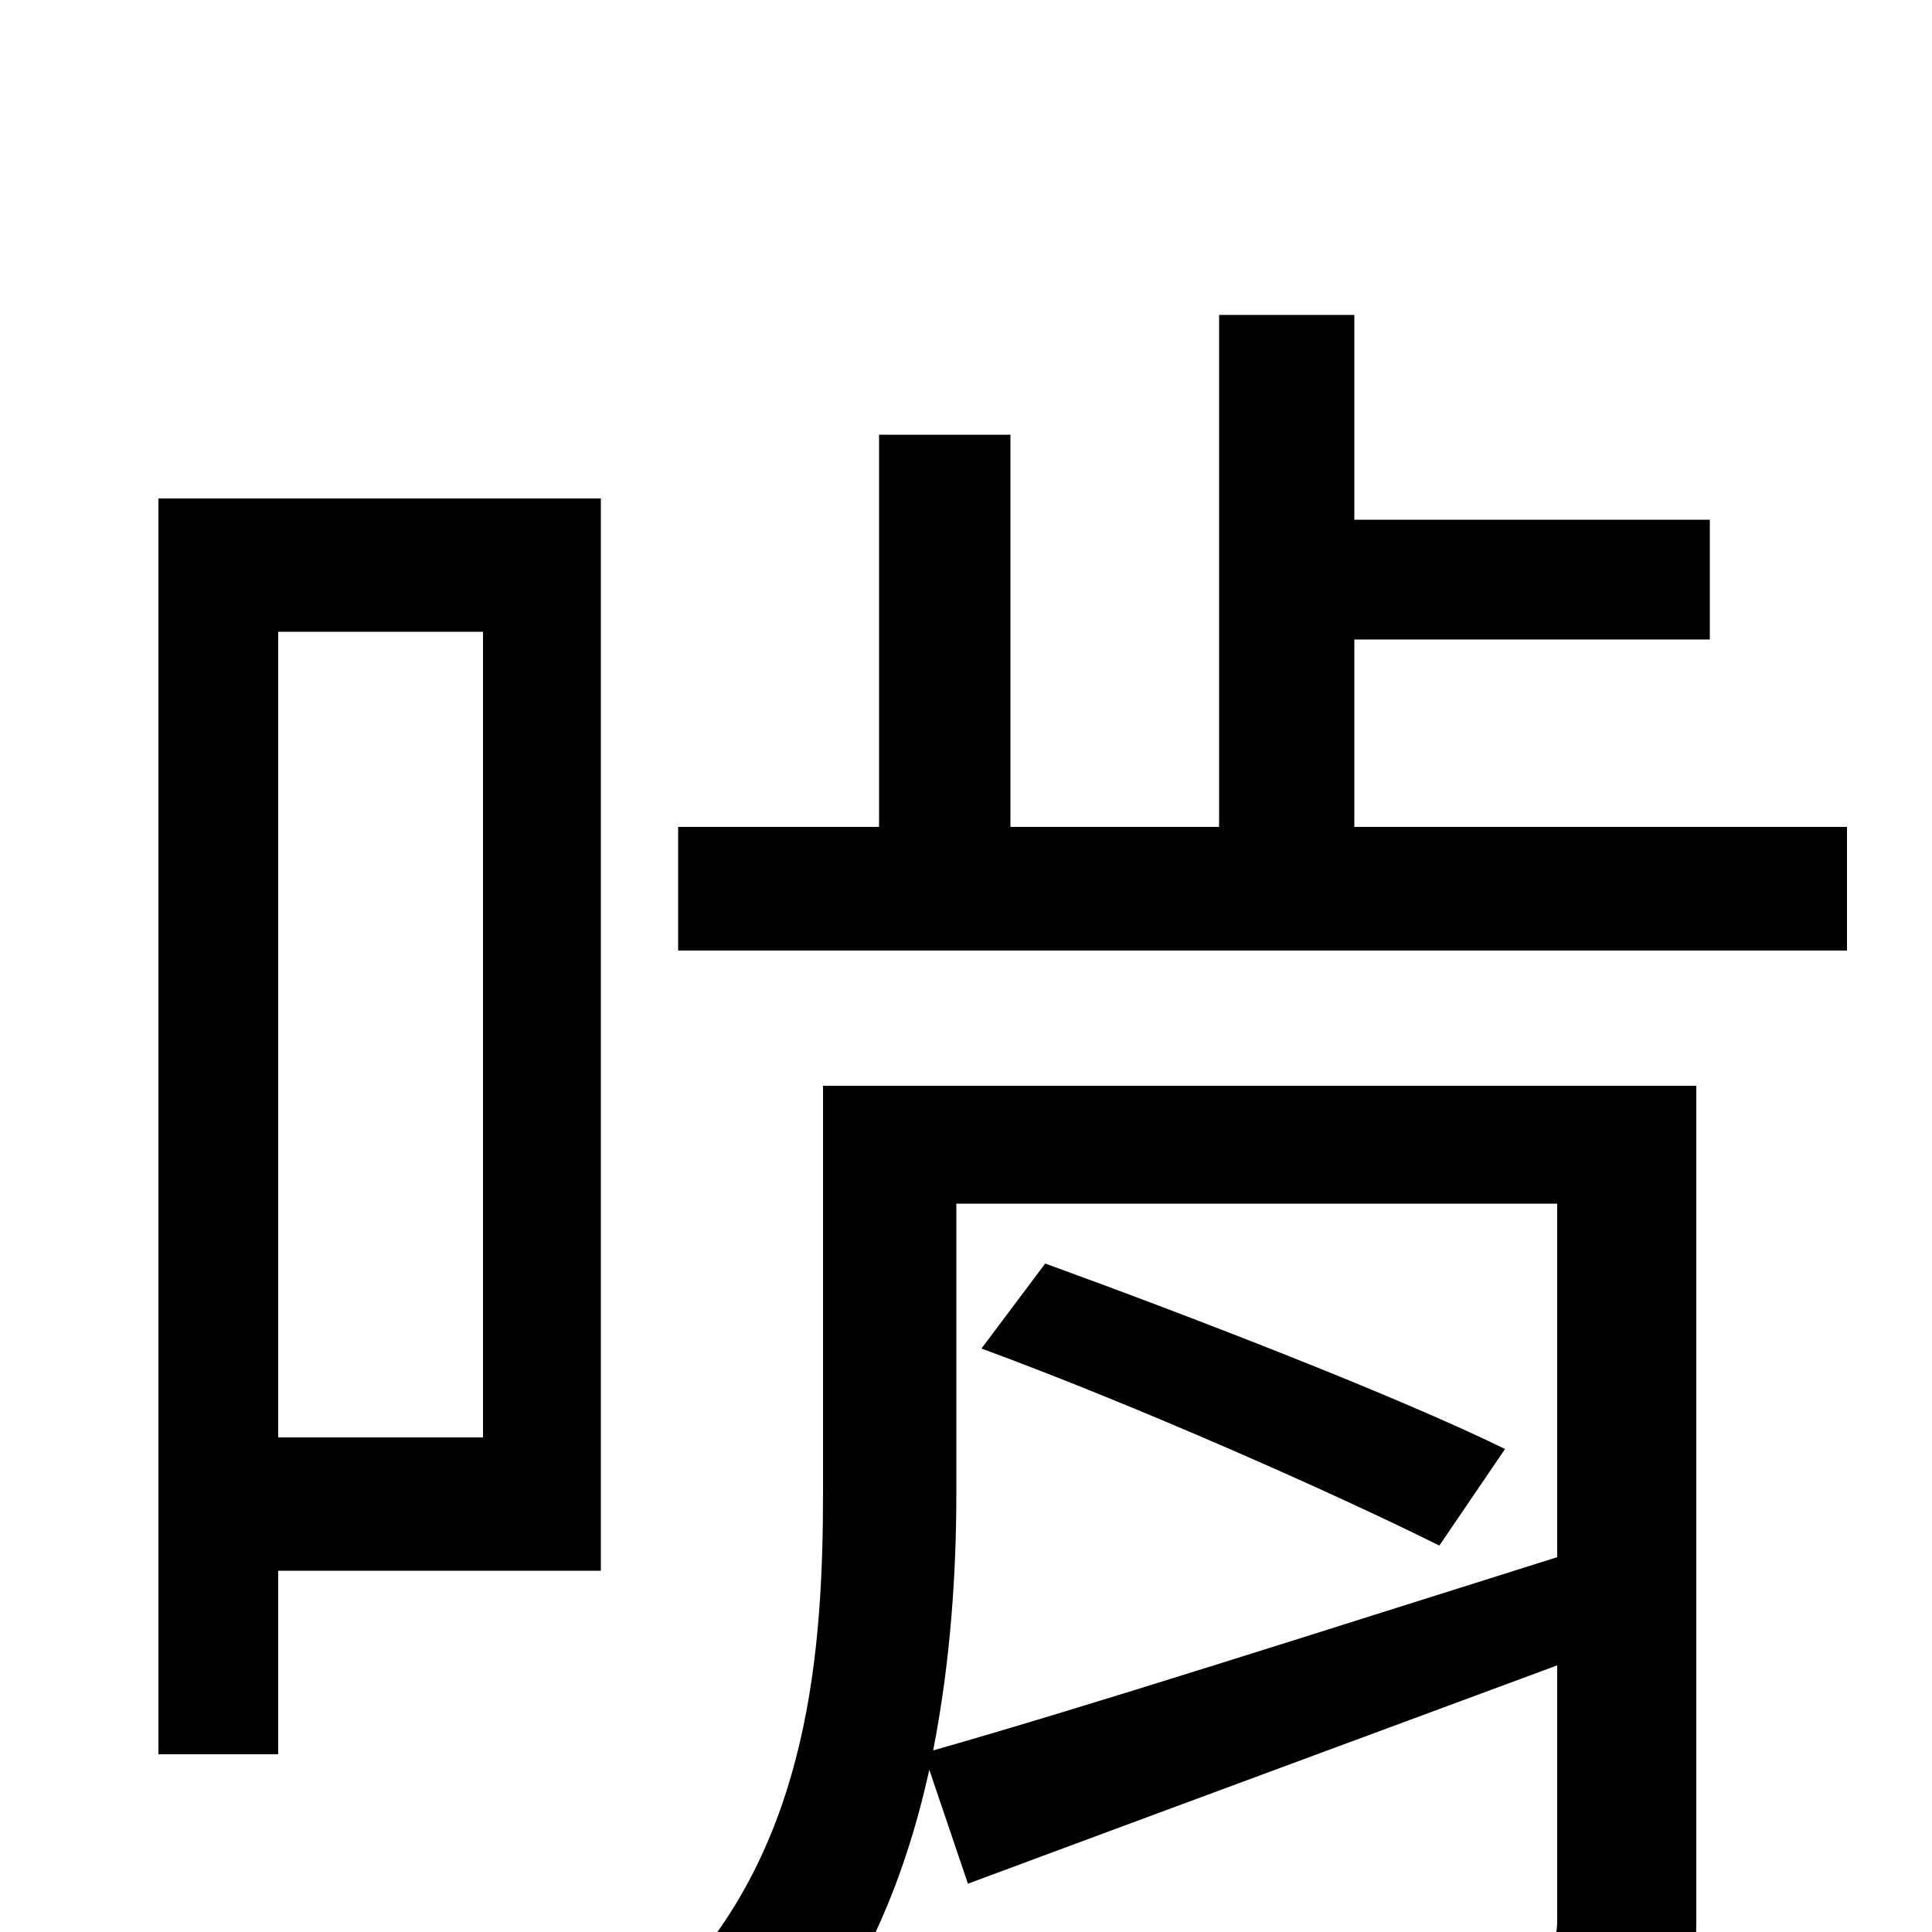 <svg xmlns="http://www.w3.org/2000/svg" viewBox="0 -1000 1000 1000">
	<path fill="#000000" d="M250 -673V-256H144V-673ZM311 -742H82V-92H144V-187H311ZM508 -302C587 -273 691 -227 745 -200L779 -250C724 -277 618 -318 541 -346ZM495 -377H806V-194C685 -156 564 -117 483 -94C492 -140 495 -186 495 -227ZM878 -438H426V-228C426 -146 419 -47 350 26C365 36 390 64 400 79C444 33 468 -25 481 -84L501 -25C587 -57 698 -98 806 -138V-6C806 6 802 10 789 11C778 11 736 12 690 10C700 27 709 52 712 69C777 69 819 69 844 59C871 48 878 31 878 -6ZM701 -572V-669H885V-731H701V-837H631V-572H523V-775H455V-572H351V-508H956V-572Z"/>
</svg>